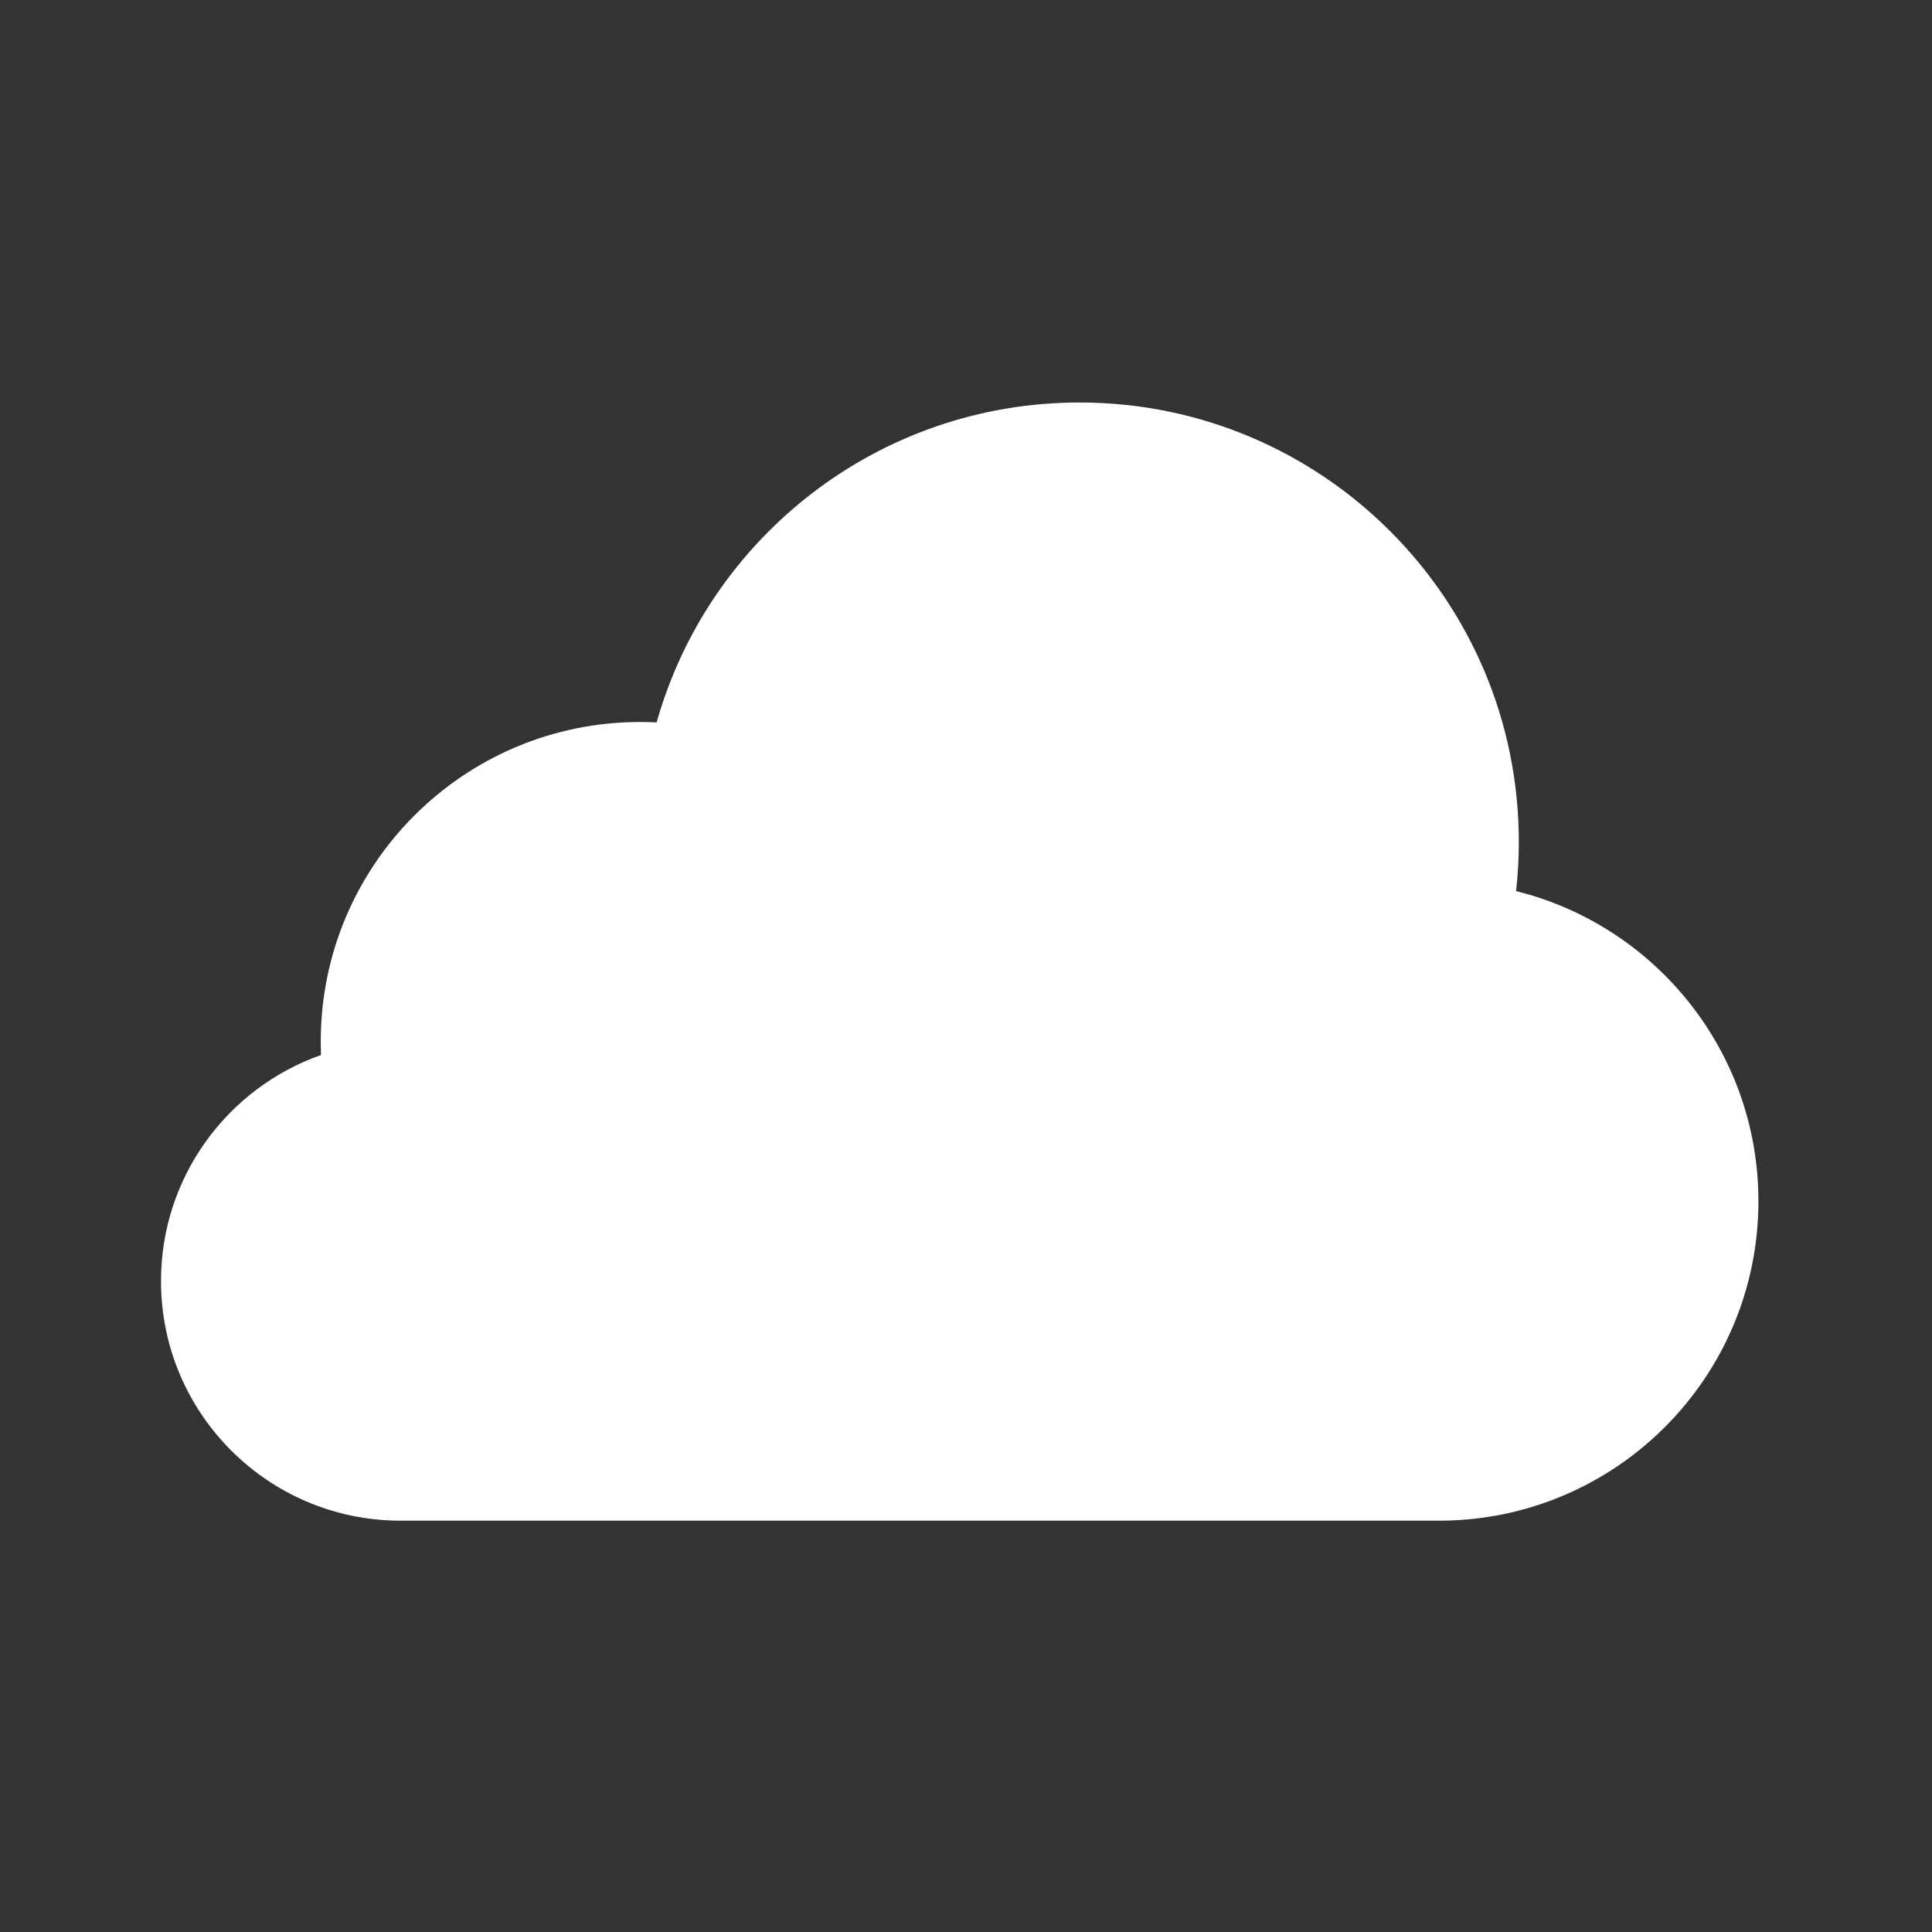 <svg width="96" height="96" viewBox="0 0 96 96" fill="none" xmlns="http://www.w3.org/2000/svg">
<rect x="0" y="0" width="96" height="96" fill="#333333" stroke="none"/>
<path d="M19.906 75.562H71.5C80.267 75.562 87.375 68.455 87.375 59.688C87.375 52.241 82.249 45.993 75.333 44.278C75.423 43.474 75.469 42.656 75.469 41.828C75.469 29.773 65.696 20 53.641 20C43.642 20 35.213 26.723 32.628 35.896C32.358 35.882 32.086 35.875 31.812 35.875C23.045 35.875 15.938 42.983 15.938 51.75C15.938 51.975 15.942 52.2 15.951 52.423C11.32 54.053 8 58.467 8 63.656C8 70.232 13.331 75.562 19.906 75.562Z" fill="white"/>
</svg>
